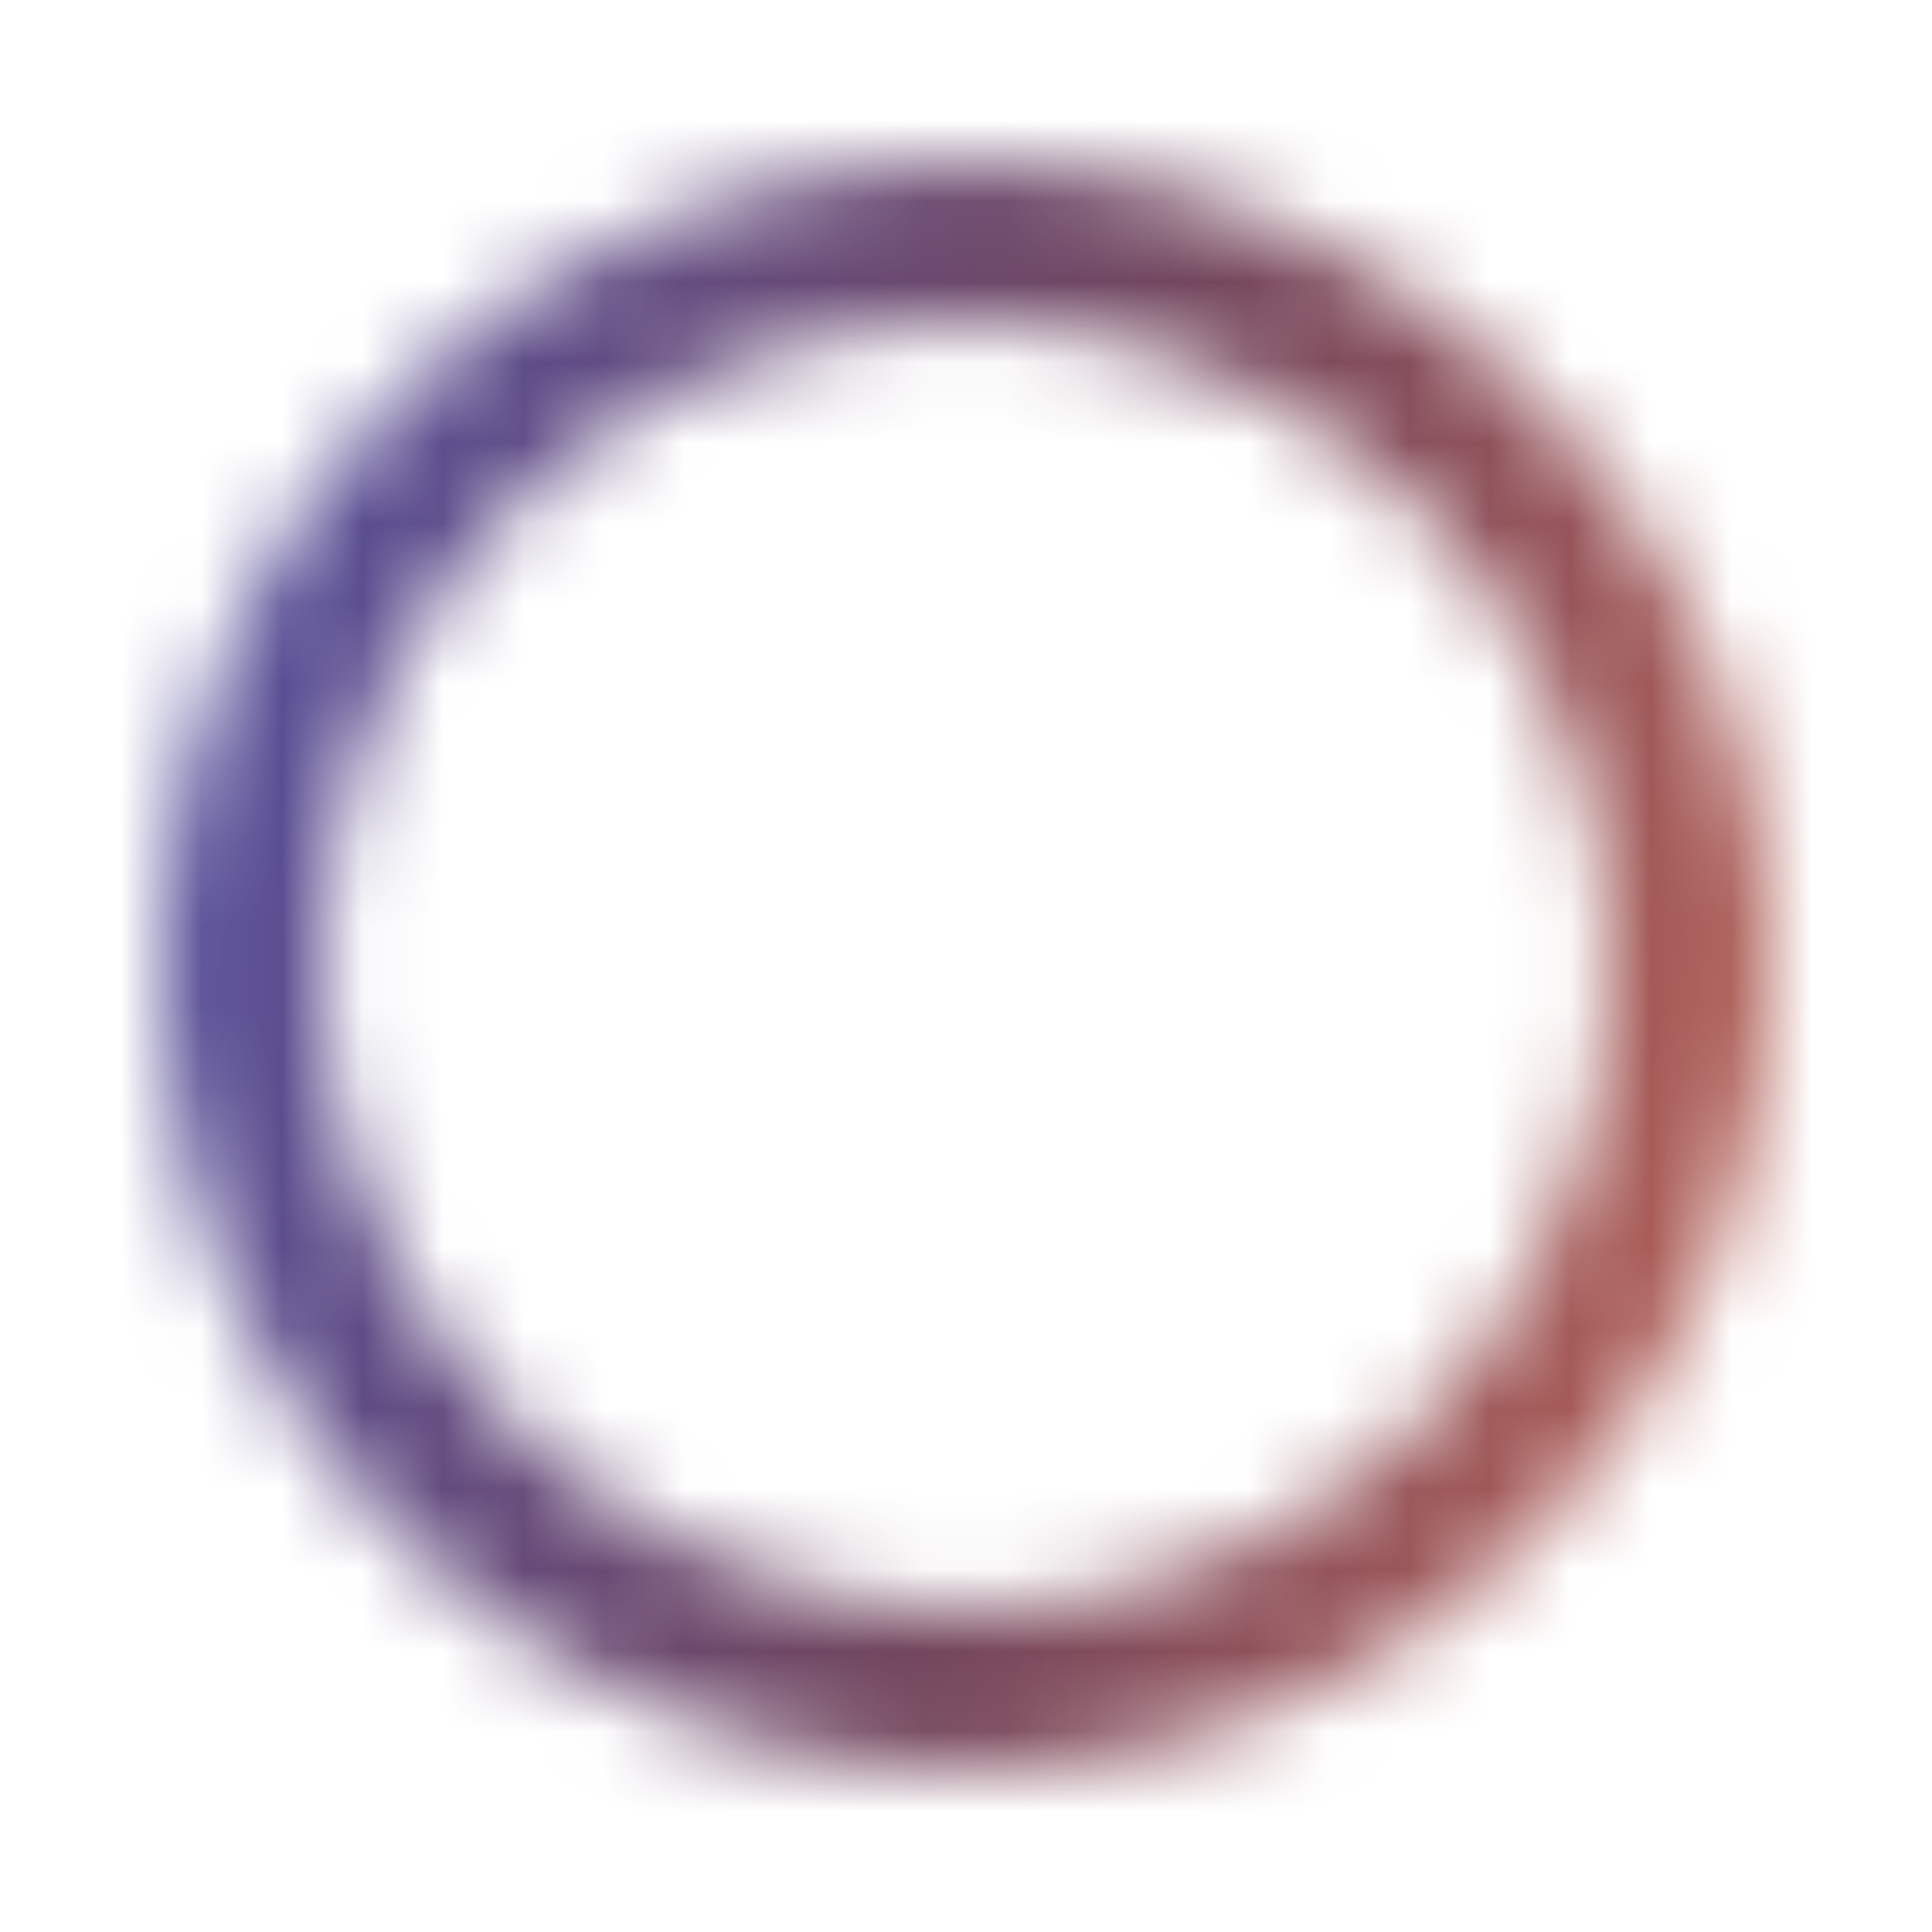 <svg width="24" height="24" viewBox="0 0 24 24" fill="none" xmlns="http://www.w3.org/2000/svg">
<mask id="mask0_1014_21912" style="mask-type:luminance" maskUnits="userSpaceOnUse" x="2" y="2" width="20" height="20">
<path fill-rule="evenodd" clip-rule="evenodd" d="M2 12C2 6.48 6.48 2 12 2C17.52 2 22 6.48 22 12C22 17.52 17.52 22 12 22C6.48 22 2 17.52 2 12ZM4 12C4 16.42 7.58 20 12 20C16.42 20 20 16.42 20 12C20 7.58 16.42 4 12 4C7.58 4 4 7.58 4 12Z" fill="white"/>
</mask>
<g mask="url(#mask0_1014_21912)">
<rect width="24" height="24" fill="url(#paint0_linear_1014_21912)"/>
</g>
<defs>
<linearGradient id="paint0_linear_1014_21912" x1="22.947" y1="53.236" x2="-21.359" y2="44.309" gradientUnits="userSpaceOnUse">
<stop stop-color="#EC764F"/>
<stop offset="0.396" stop-color="#72465D"/>
<stop offset="1" stop-color="#2E5DF3"/>
</linearGradient>
</defs>
</svg>
